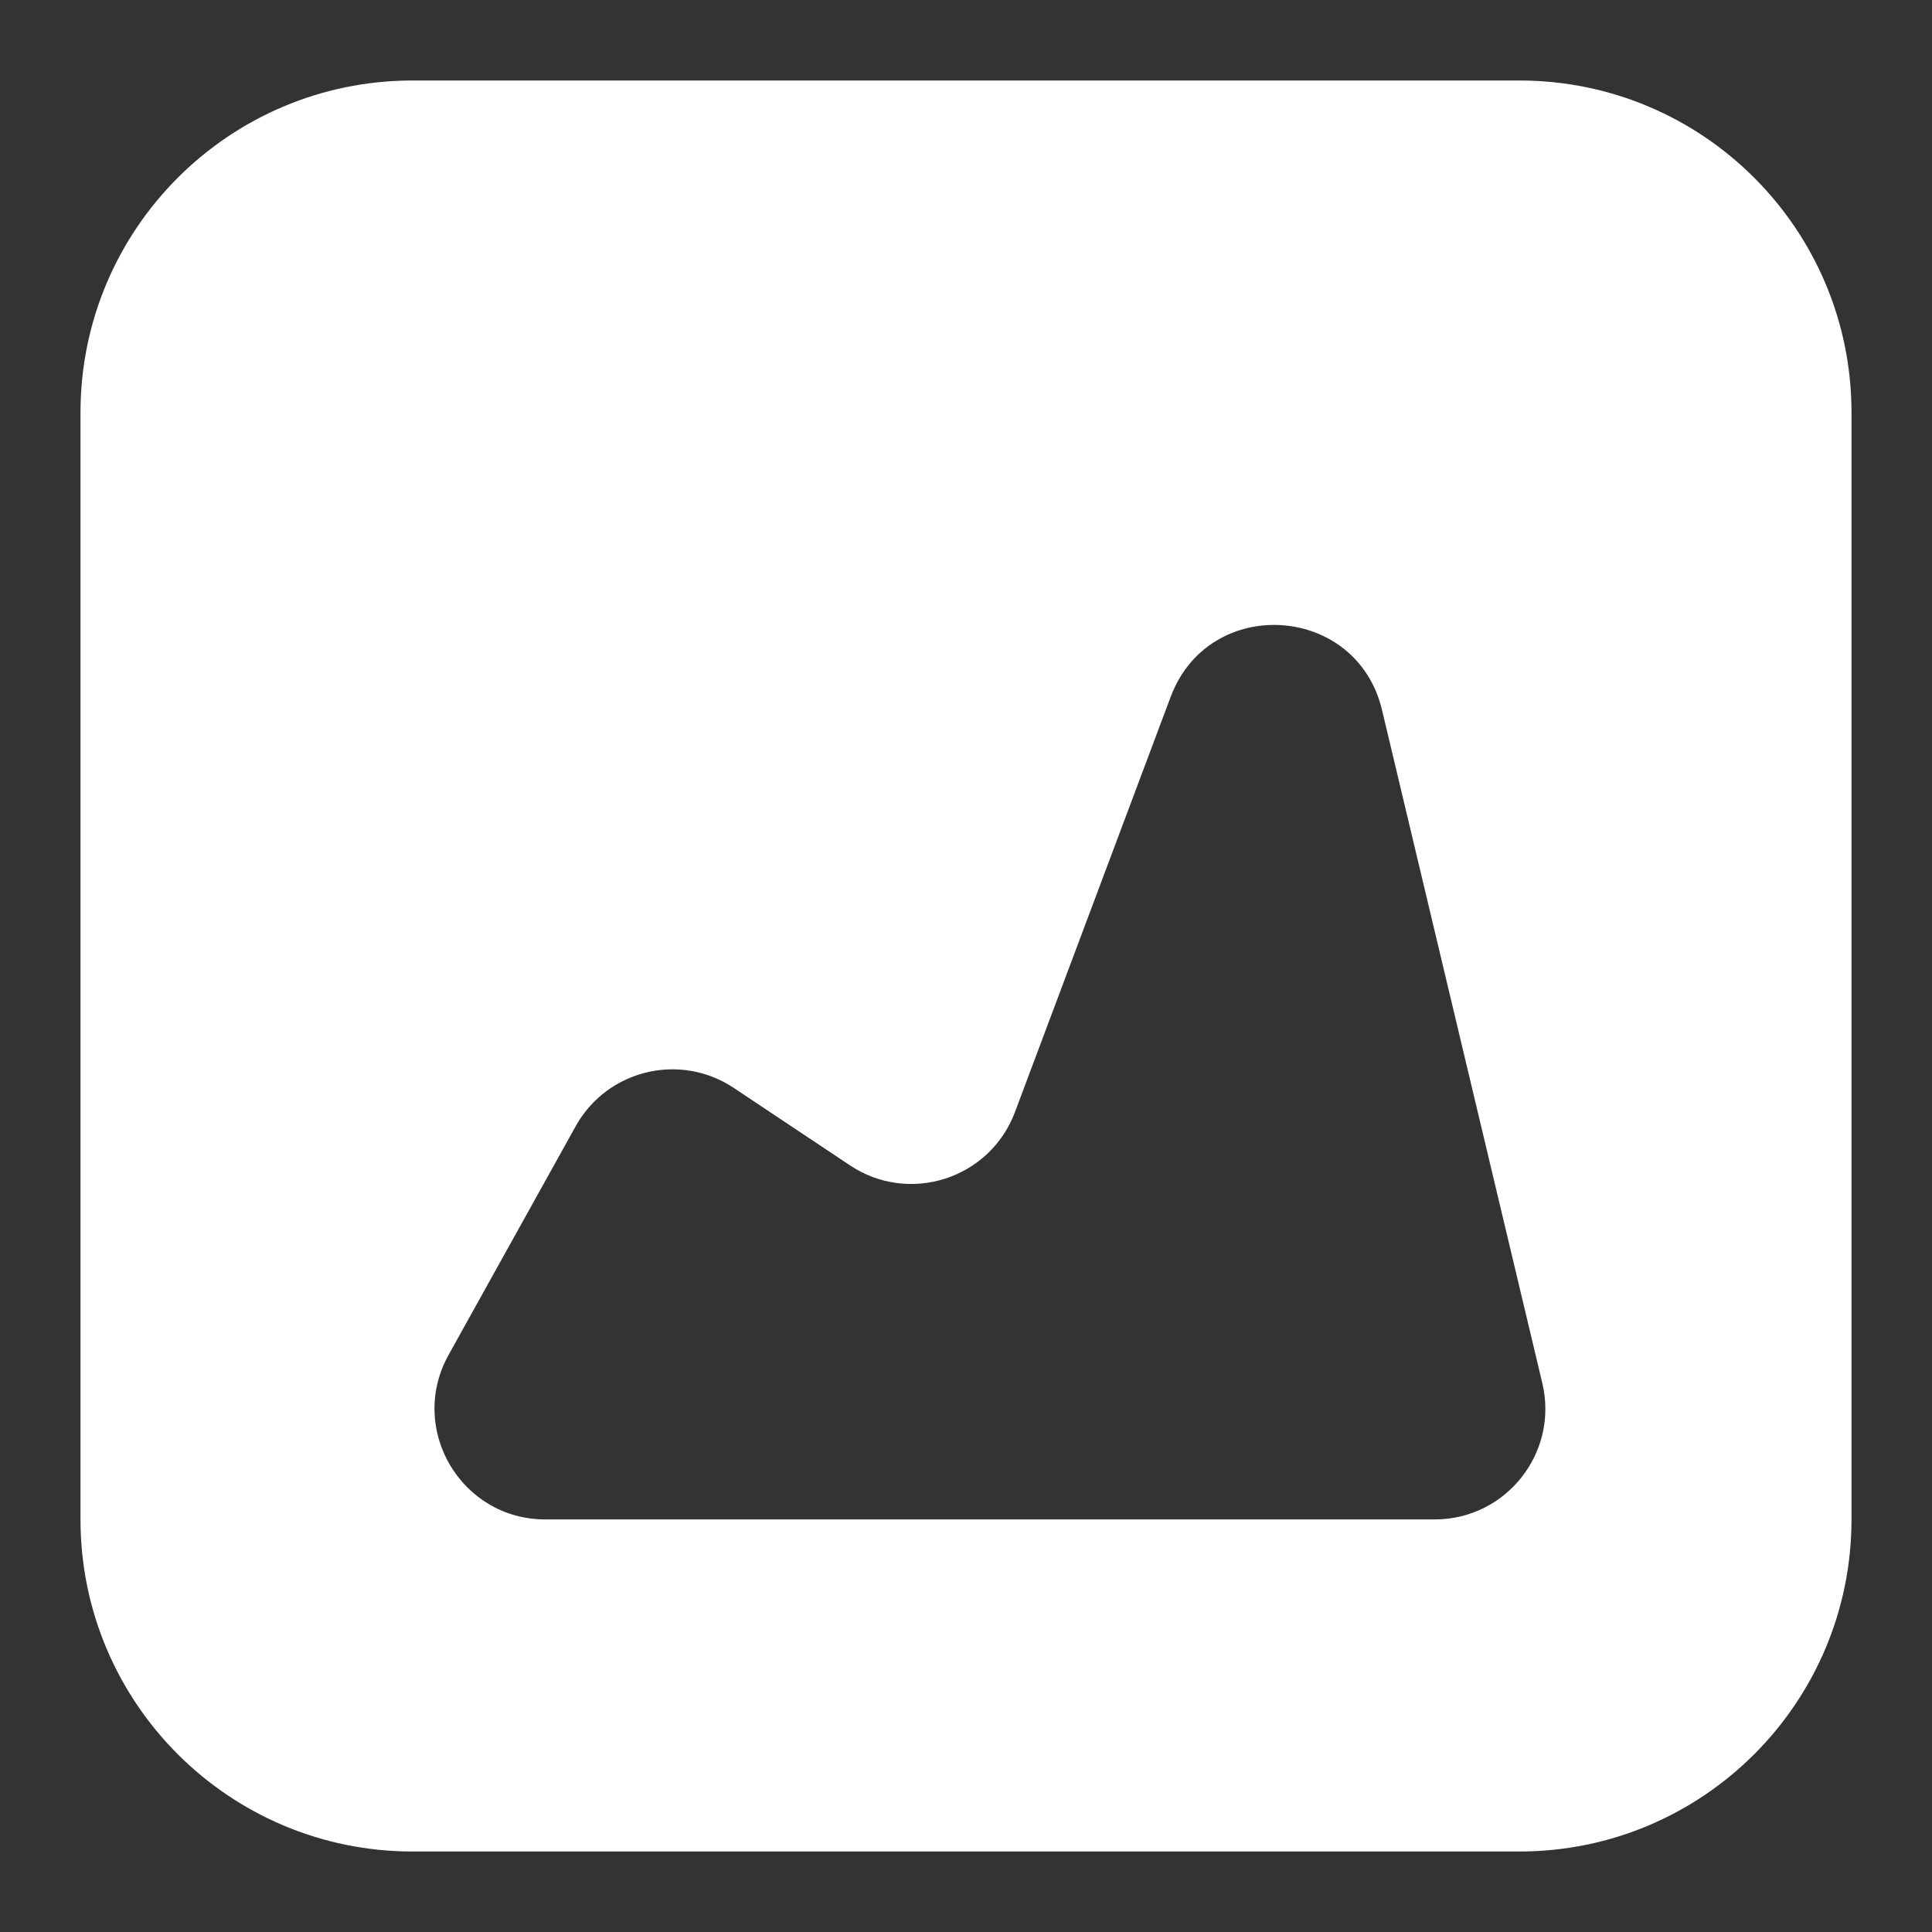 <svg width="24" height="24" viewBox="0 0 24 24" fill="none" xmlns="http://www.w3.org/2000/svg">
    <rect x="0" y="0" width="24" height="24" fill="#333333" stroke="none"/>
    <path fill-rule="evenodd" clip-rule="evenodd" d="M5.125 1C2.847 1 1 2.847 1 5.125V18.875C1 21.153 2.847 23 5.125 23H18.875C21.153 23 23 21.153 23 18.875V5.125C23 2.847 21.153 1 18.875 1H5.125ZM5.572 16.832L7.151 13.991C7.541 13.289 8.447 13.069 9.116 13.515L10.558 14.476C11.295 14.968 12.297 14.644 12.608 13.815L14.543 8.655C15.02 7.385 16.854 7.499 17.168 8.82L19.159 17.181C19.365 18.046 18.71 18.875 17.822 18.875H6.774C5.726 18.875 5.063 17.749 5.572 16.832Z" fill="white"/>
</svg>
